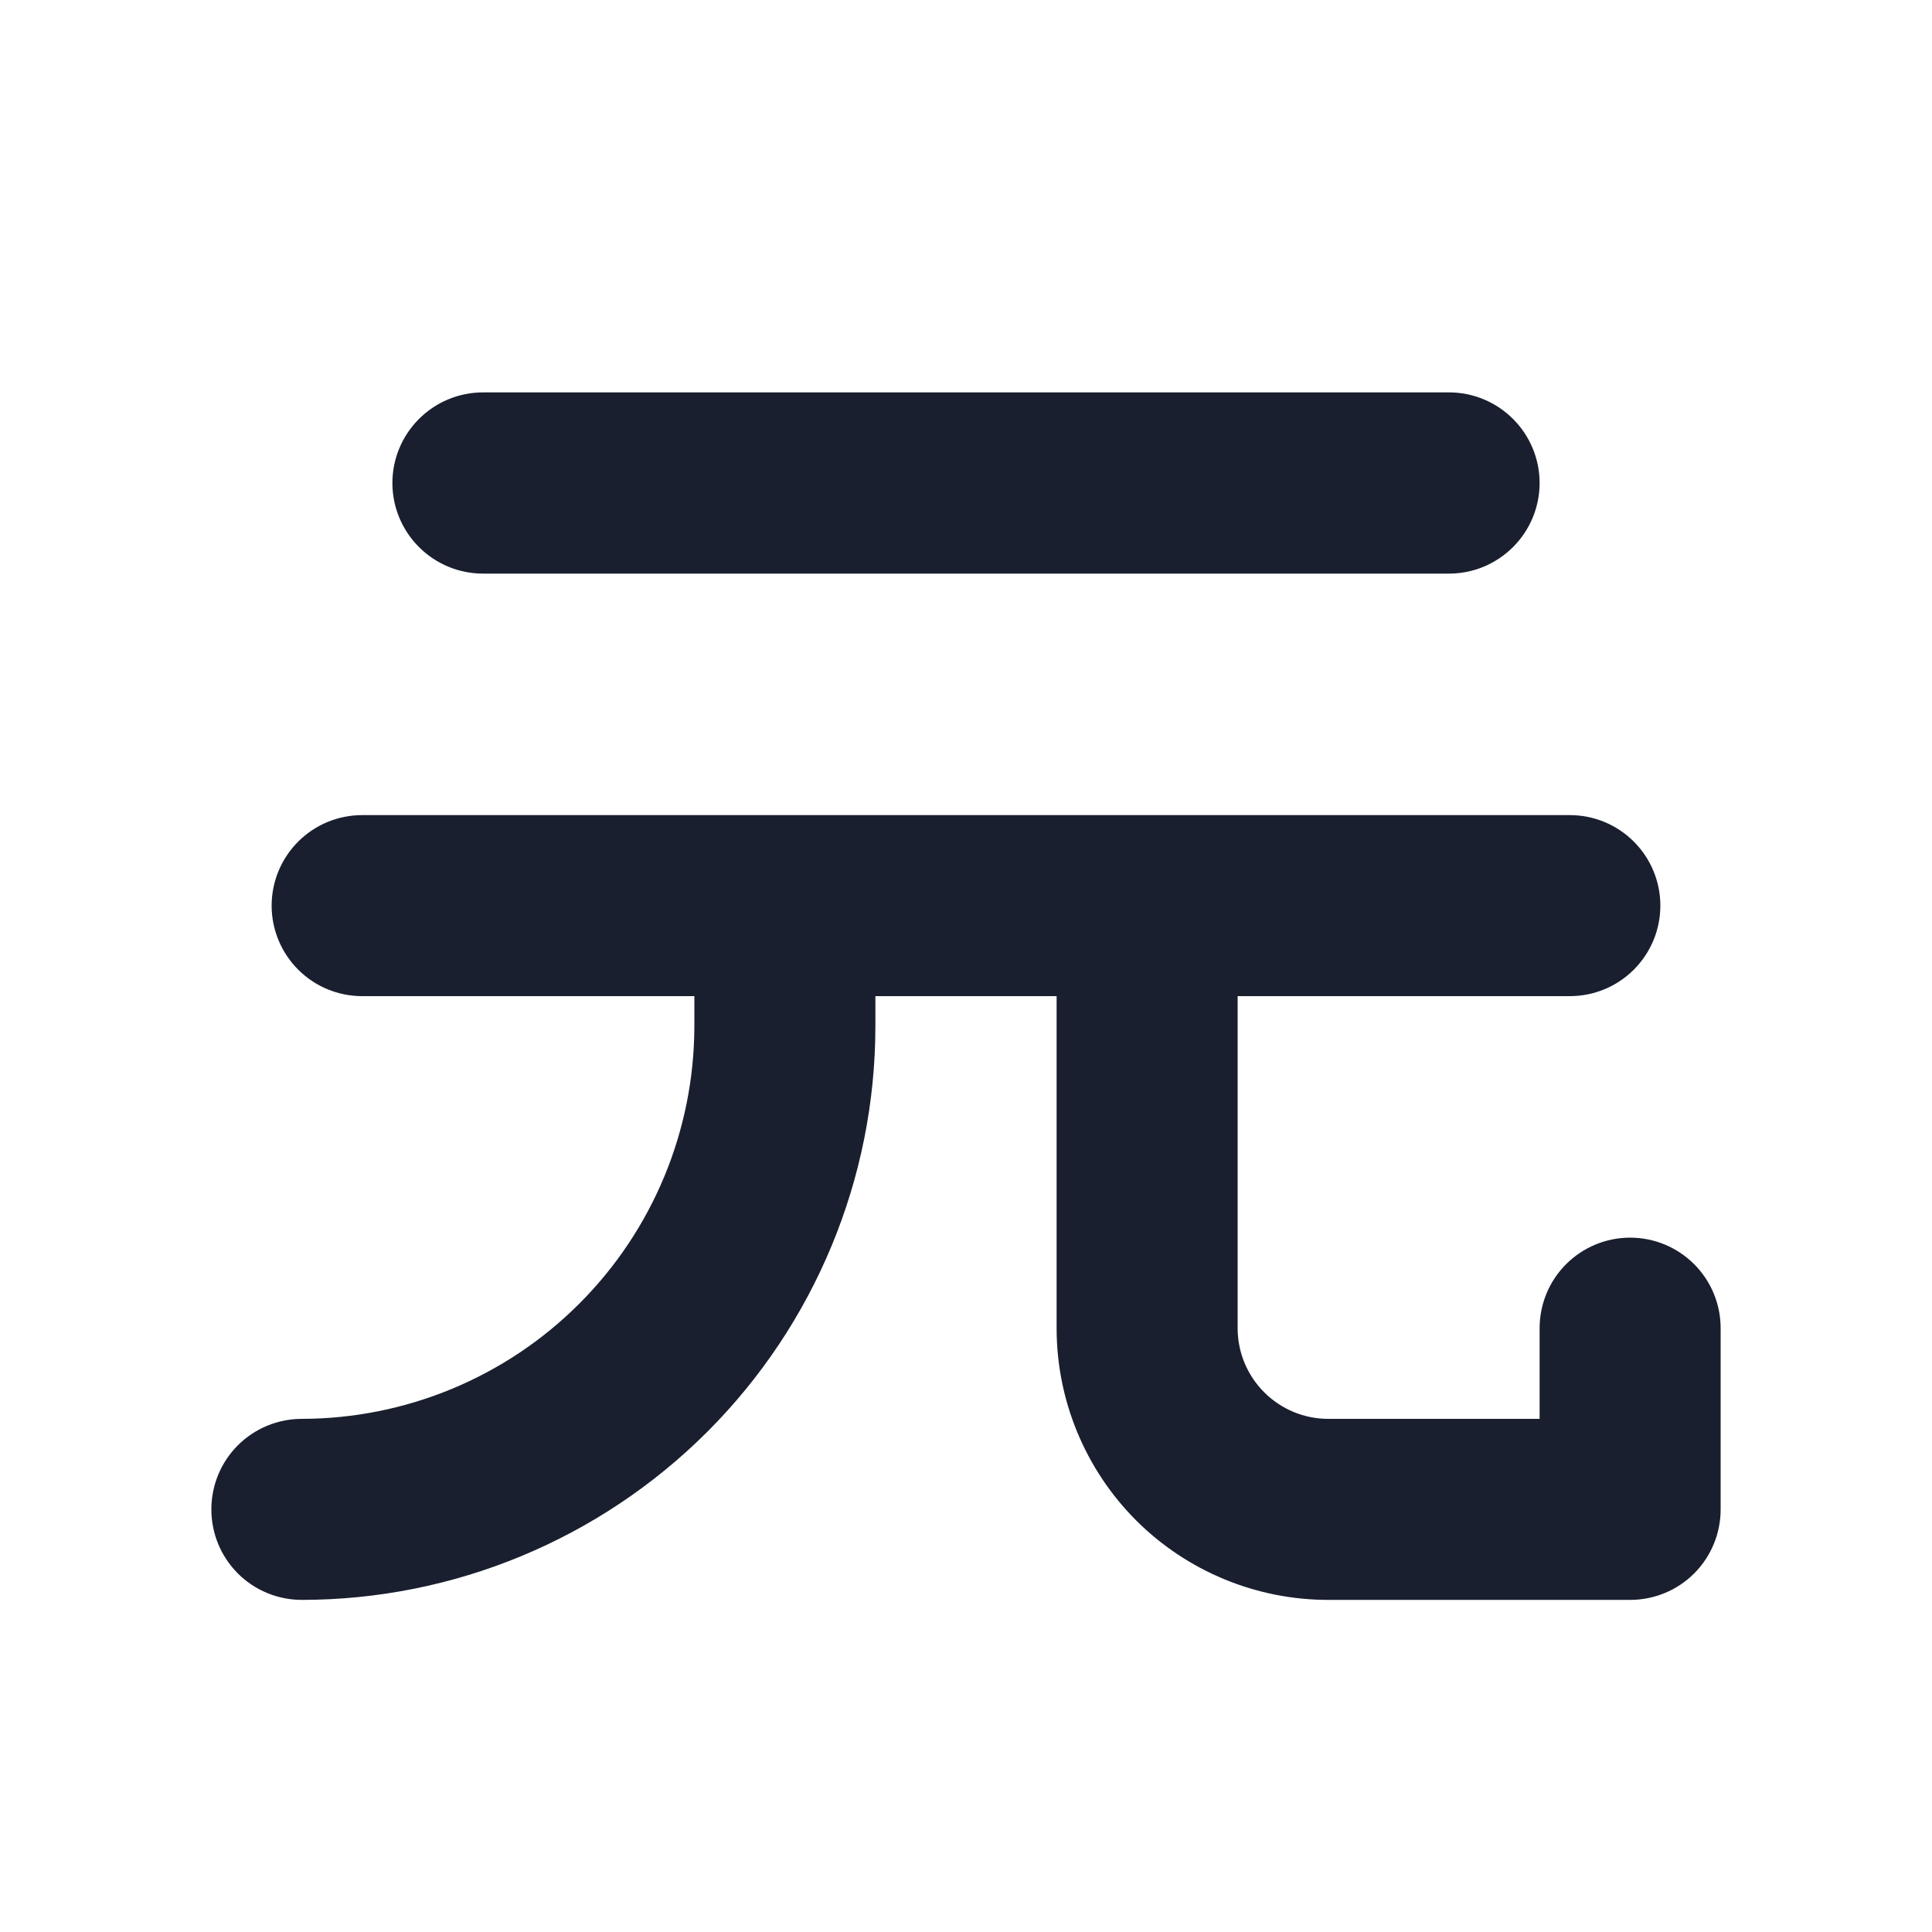 <svg width="20" height="20" viewBox="0 0 20 20" fill="none" xmlns="http://www.w3.org/2000/svg">
<path d="M4.062 5C4.062 4.751 4.161 4.513 4.337 4.337C4.513 4.161 4.751 4.062 5 4.062H15C15.249 4.062 15.487 4.161 15.663 4.337C15.839 4.513 15.938 4.751 15.938 5C15.938 5.249 15.839 5.487 15.663 5.663C15.487 5.839 15.249 5.938 15 5.938H5C4.751 5.938 4.513 5.839 4.337 5.663C4.161 5.487 4.062 5.249 4.062 5ZM16.875 12.812C16.626 12.812 16.388 12.911 16.212 13.087C16.036 13.263 15.938 13.501 15.938 13.75V14.688H13.75C13.501 14.688 13.263 14.589 13.087 14.413C12.911 14.237 12.812 13.999 12.812 13.75V10.312H16.25C16.499 10.312 16.737 10.214 16.913 10.038C17.089 9.862 17.188 9.624 17.188 9.375C17.188 9.126 17.089 8.888 16.913 8.712C16.737 8.536 16.499 8.438 16.25 8.438H3.75C3.501 8.438 3.263 8.536 3.087 8.712C2.911 8.888 2.812 9.126 2.812 9.375C2.812 9.624 2.911 9.862 3.087 10.038C3.263 10.214 3.501 10.312 3.75 10.312H7.188V10.625C7.186 11.702 6.758 12.735 5.996 13.496C5.235 14.258 4.202 14.686 3.125 14.688C2.876 14.688 2.638 14.786 2.462 14.962C2.286 15.138 2.188 15.376 2.188 15.625C2.188 15.874 2.286 16.112 2.462 16.288C2.638 16.464 2.876 16.562 3.125 16.562C4.699 16.561 6.208 15.935 7.322 14.822C8.435 13.709 9.061 12.199 9.062 10.625V10.312H10.938V13.75C10.938 14.496 11.234 15.211 11.761 15.739C12.289 16.266 13.004 16.562 13.75 16.562H16.875C17.124 16.562 17.362 16.464 17.538 16.288C17.714 16.112 17.812 15.874 17.812 15.625V13.75C17.812 13.501 17.714 13.263 17.538 13.087C17.362 12.911 17.124 12.812 16.875 12.812Z" fill="#191F2E"/>
</svg>
